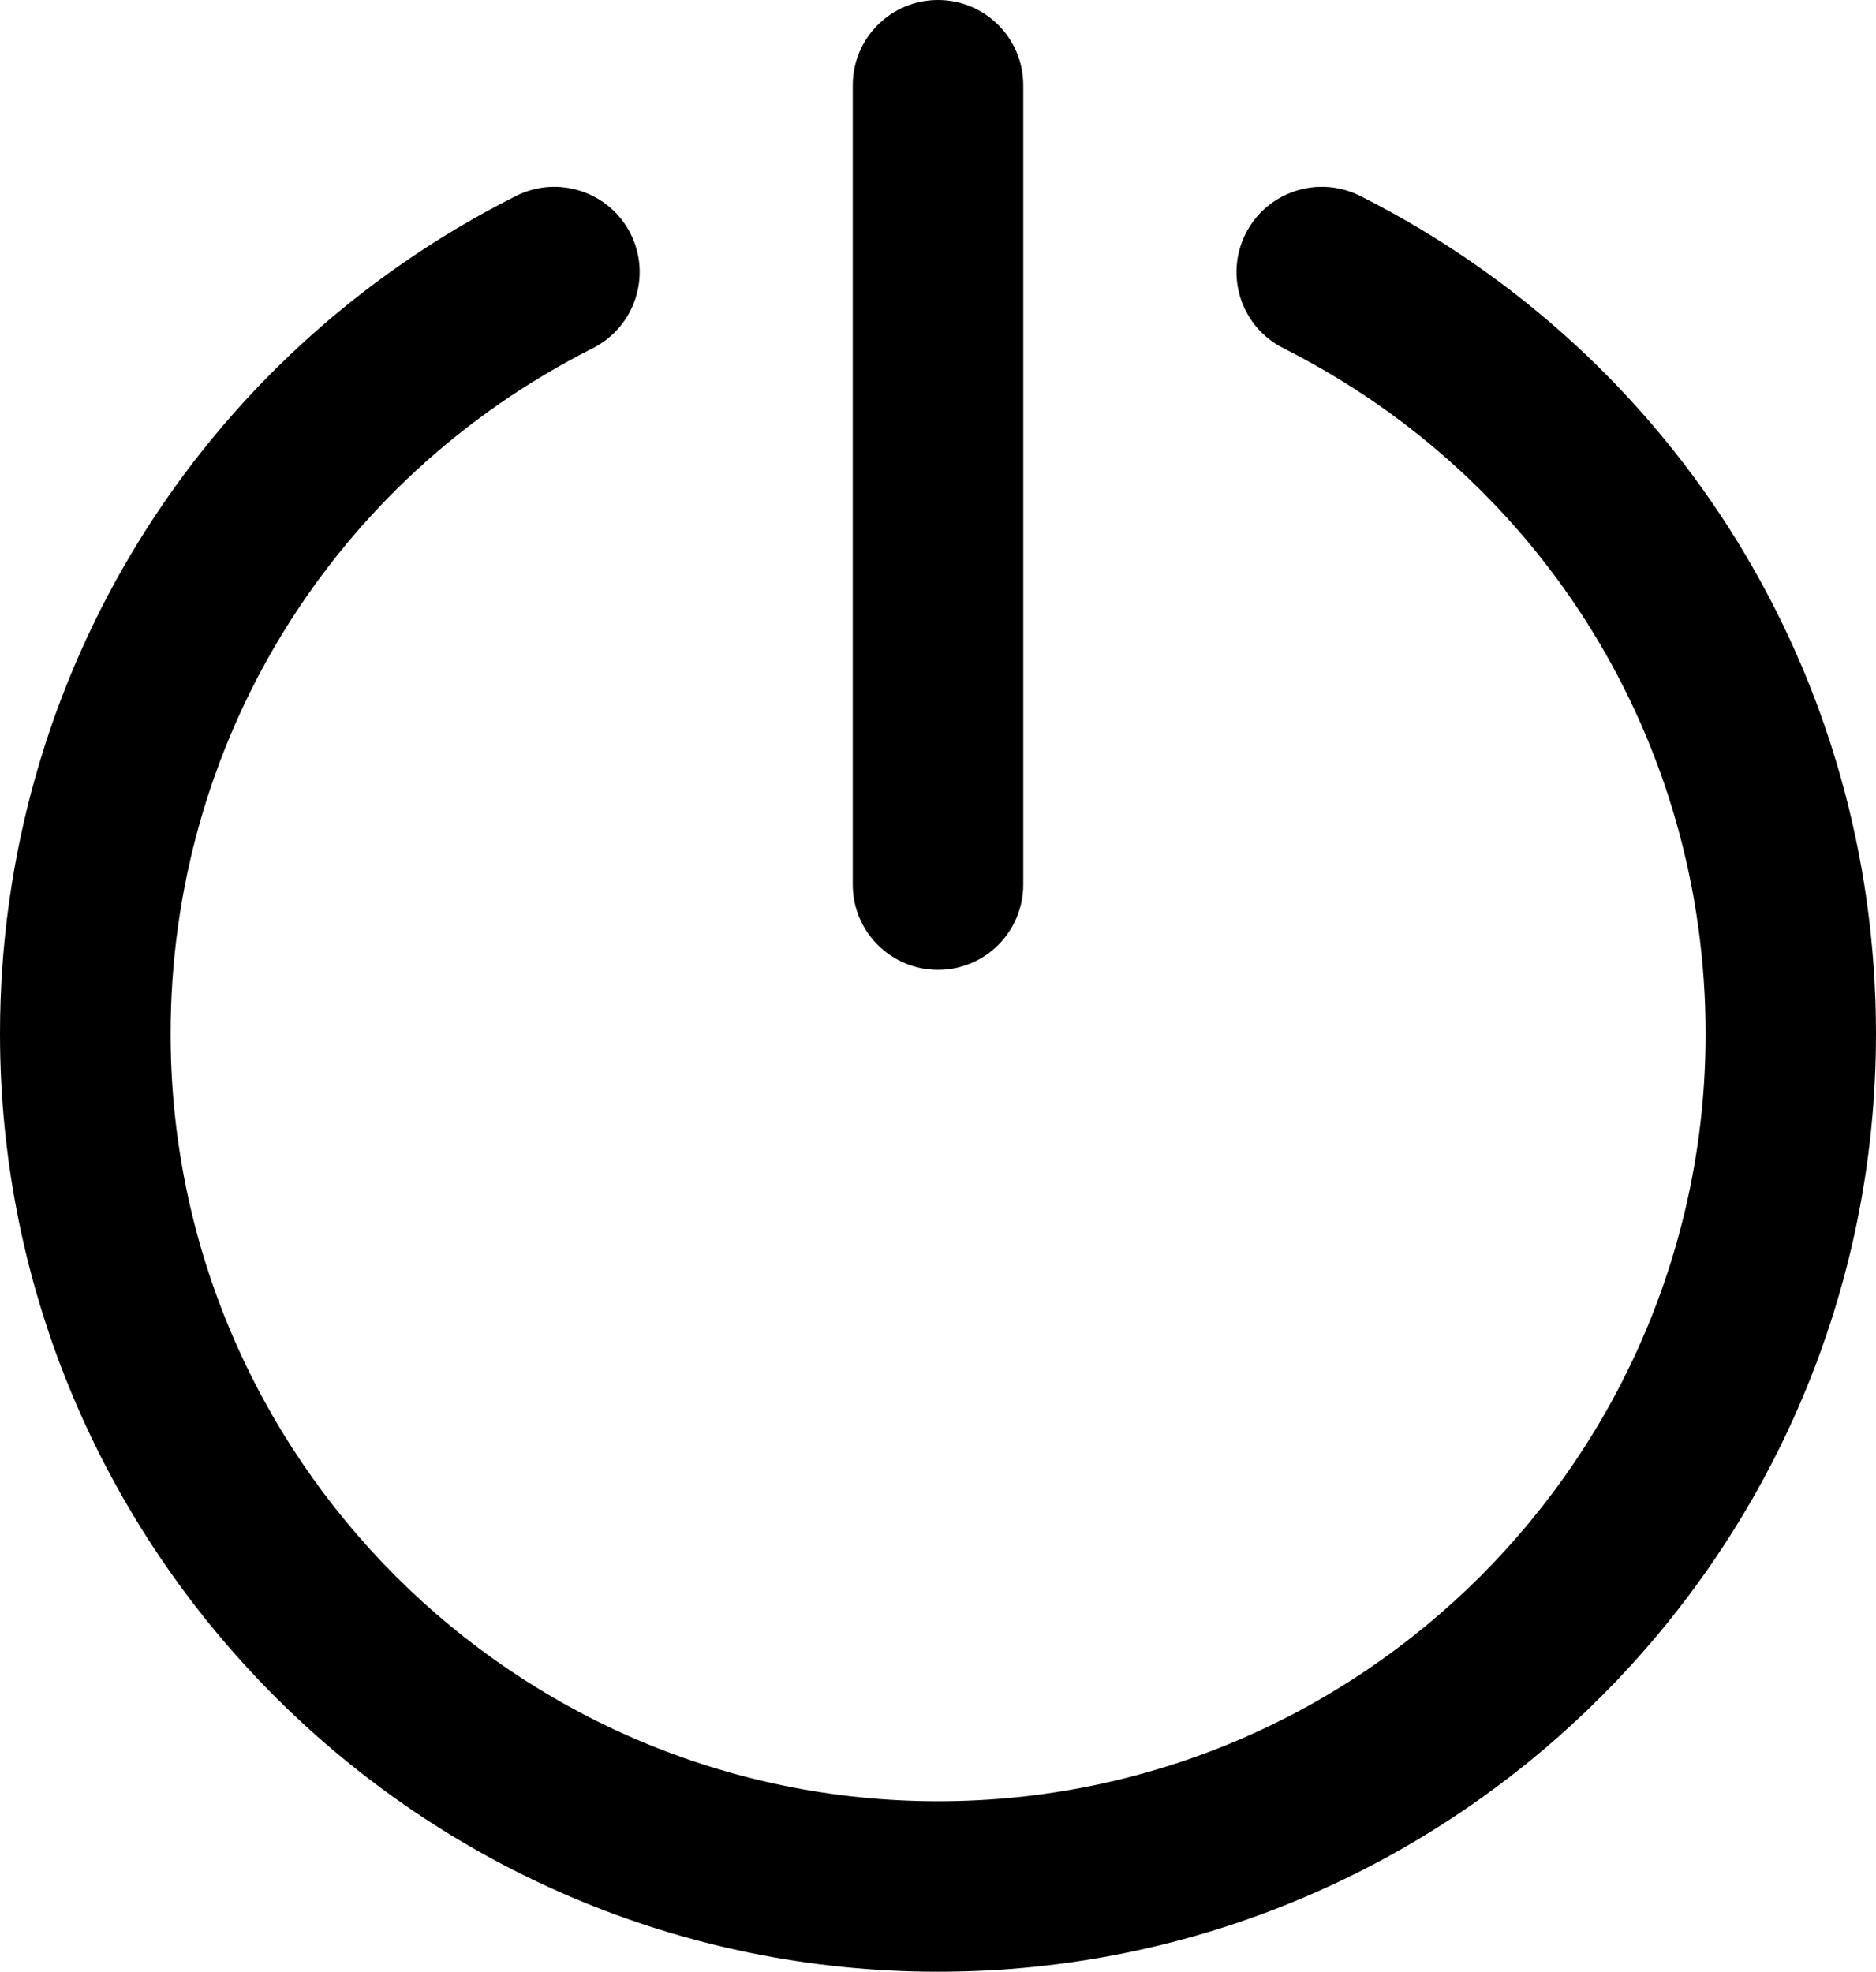 <?xml version="1.0" encoding="utf-8"?>
<!-- Generator: Adobe Illustrator 19.0.0, SVG Export Plug-In . SVG Version: 6.00 Build 0)  -->
<svg version="1.1" id="XMLID_1_" xmlns="http://www.w3.org/2000/svg" xmlns:xlink="http://www.w3.org/1999/xlink" x="0px" y="0px"
	 viewBox="0 0 18 18.919" enable-background="new 0 0 18 18.919" xml:space="preserve">
<g id="log-out">
	<g>
		<path d="M13.051,1.88c-0.404-0.203-0.896-0.041-1.099,0.362c-0.204,0.404-0.042,0.896,0.362,1.099
			c2.499,1.261,4.051,3.782,4.051,6.578c0,4.06-3.304,7.364-7.364,7.364S1.637,13.98,1.637,9.919c0-2.797,1.552-5.317,4.051-6.578
			C6.091,3.137,6.253,2.645,6.05,2.242C5.846,1.839,5.354,1.677,4.951,1.88C1.897,3.421,0,6.502,0,9.919c0,4.963,4.037,9,9,9
			s9-4.037,9-9C18,6.502,16.104,3.422,13.051,1.88z"/>
		<path d="M9,9.306c0.452,0,0.818-0.366,0.818-0.818v-7.67C9.818,0.366,9.452,0,9,0S8.182,0.366,8.182,0.818v7.67
			C8.182,8.939,8.548,9.306,9,9.306z"/>
	</g>
</g>
</svg>
